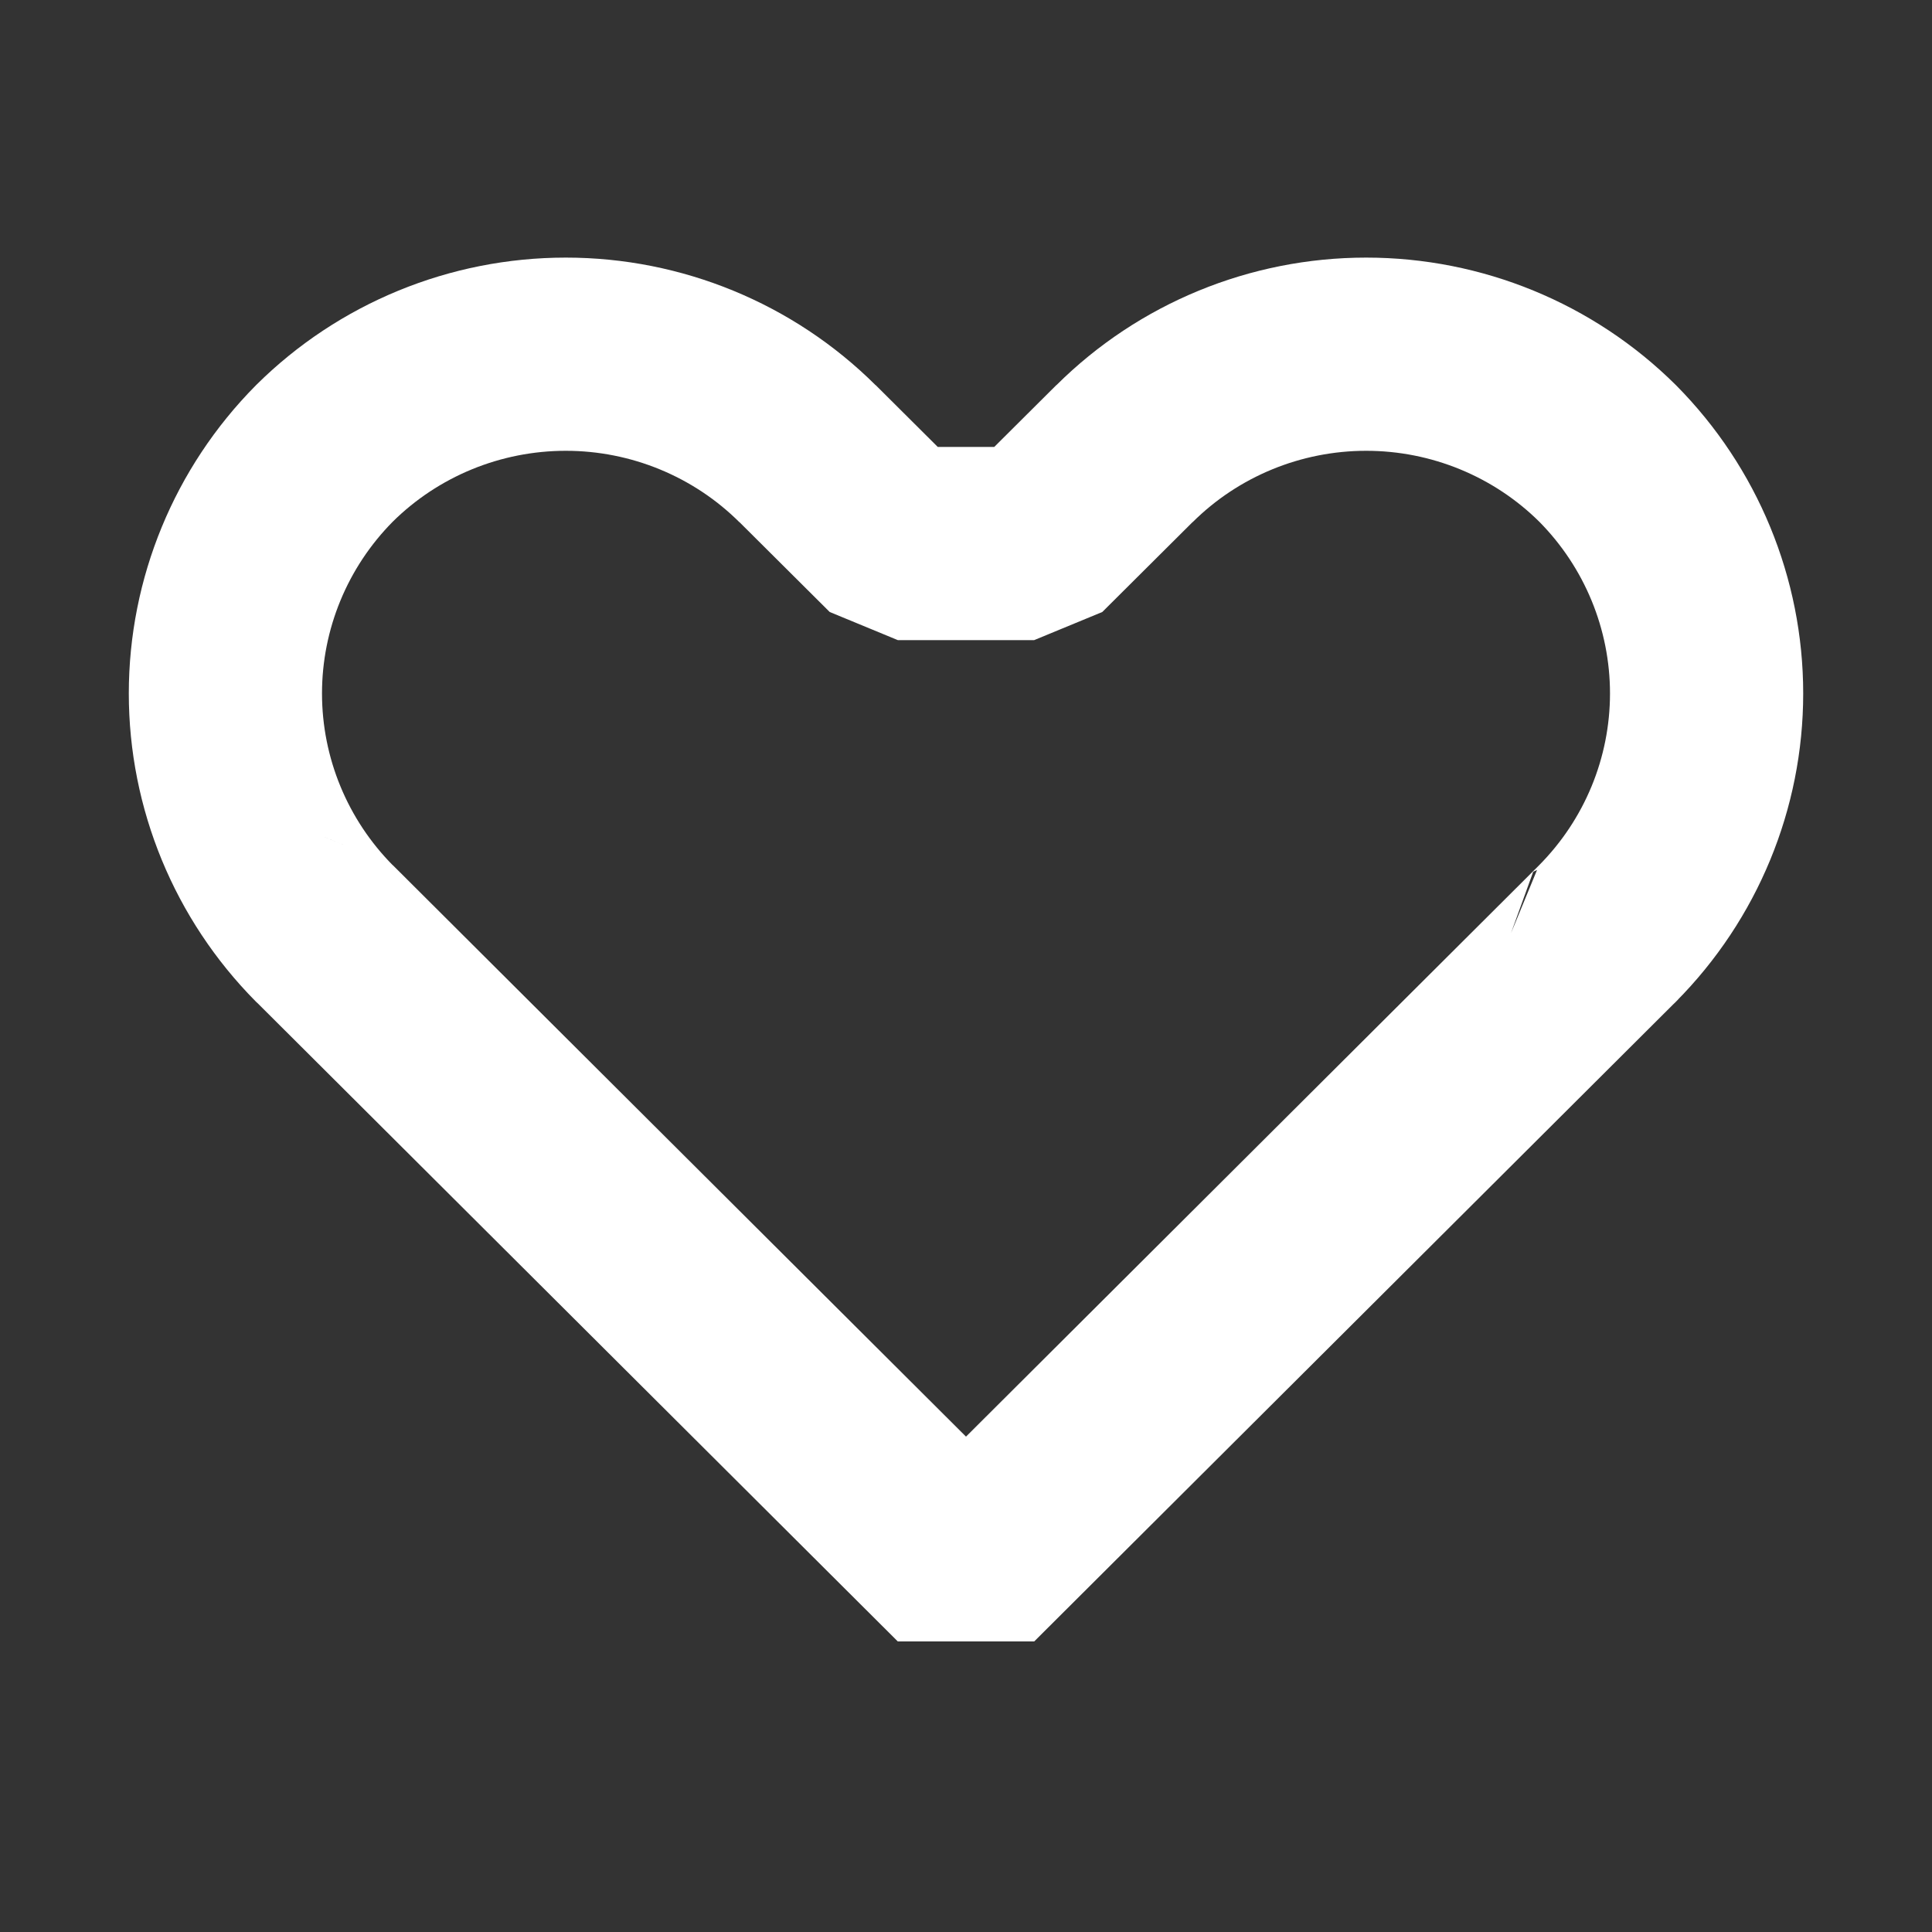 <svg width="15" height="15" viewBox="0 0 15 15" fill="none" xmlns="http://www.w3.org/2000/svg">
<rect x="0" y="0" width="15" height="15" fill="#333333" stroke="none"/>
<path d="M7.5 12.213L2.521 7.249C2.52 7.249 2.52 7.249 2.519 7.248C2.026 6.751 1.75 6.081 1.75 5.384C1.75 4.687 2.026 4.017 2.519 3.52C3.016 3.027 3.69 2.75 4.393 2.75C5.097 2.75 5.772 3.028 6.269 3.522C6.269 3.522 6.27 3.522 6.27 3.522L6.971 4.22H8.029L8.73 3.522C8.73 3.522 8.731 3.522 8.731 3.522C9.228 3.028 9.903 2.75 10.607 2.75C11.31 2.75 11.984 3.027 12.481 3.52C12.974 4.017 13.25 4.687 13.25 5.384C13.25 6.081 12.974 6.751 12.48 7.248C12.48 7.249 12.48 7.249 12.479 7.249L7.5 12.213Z" stroke="white" stroke-width="1.5" stroke-linejoin="bevel"/>
</svg>
